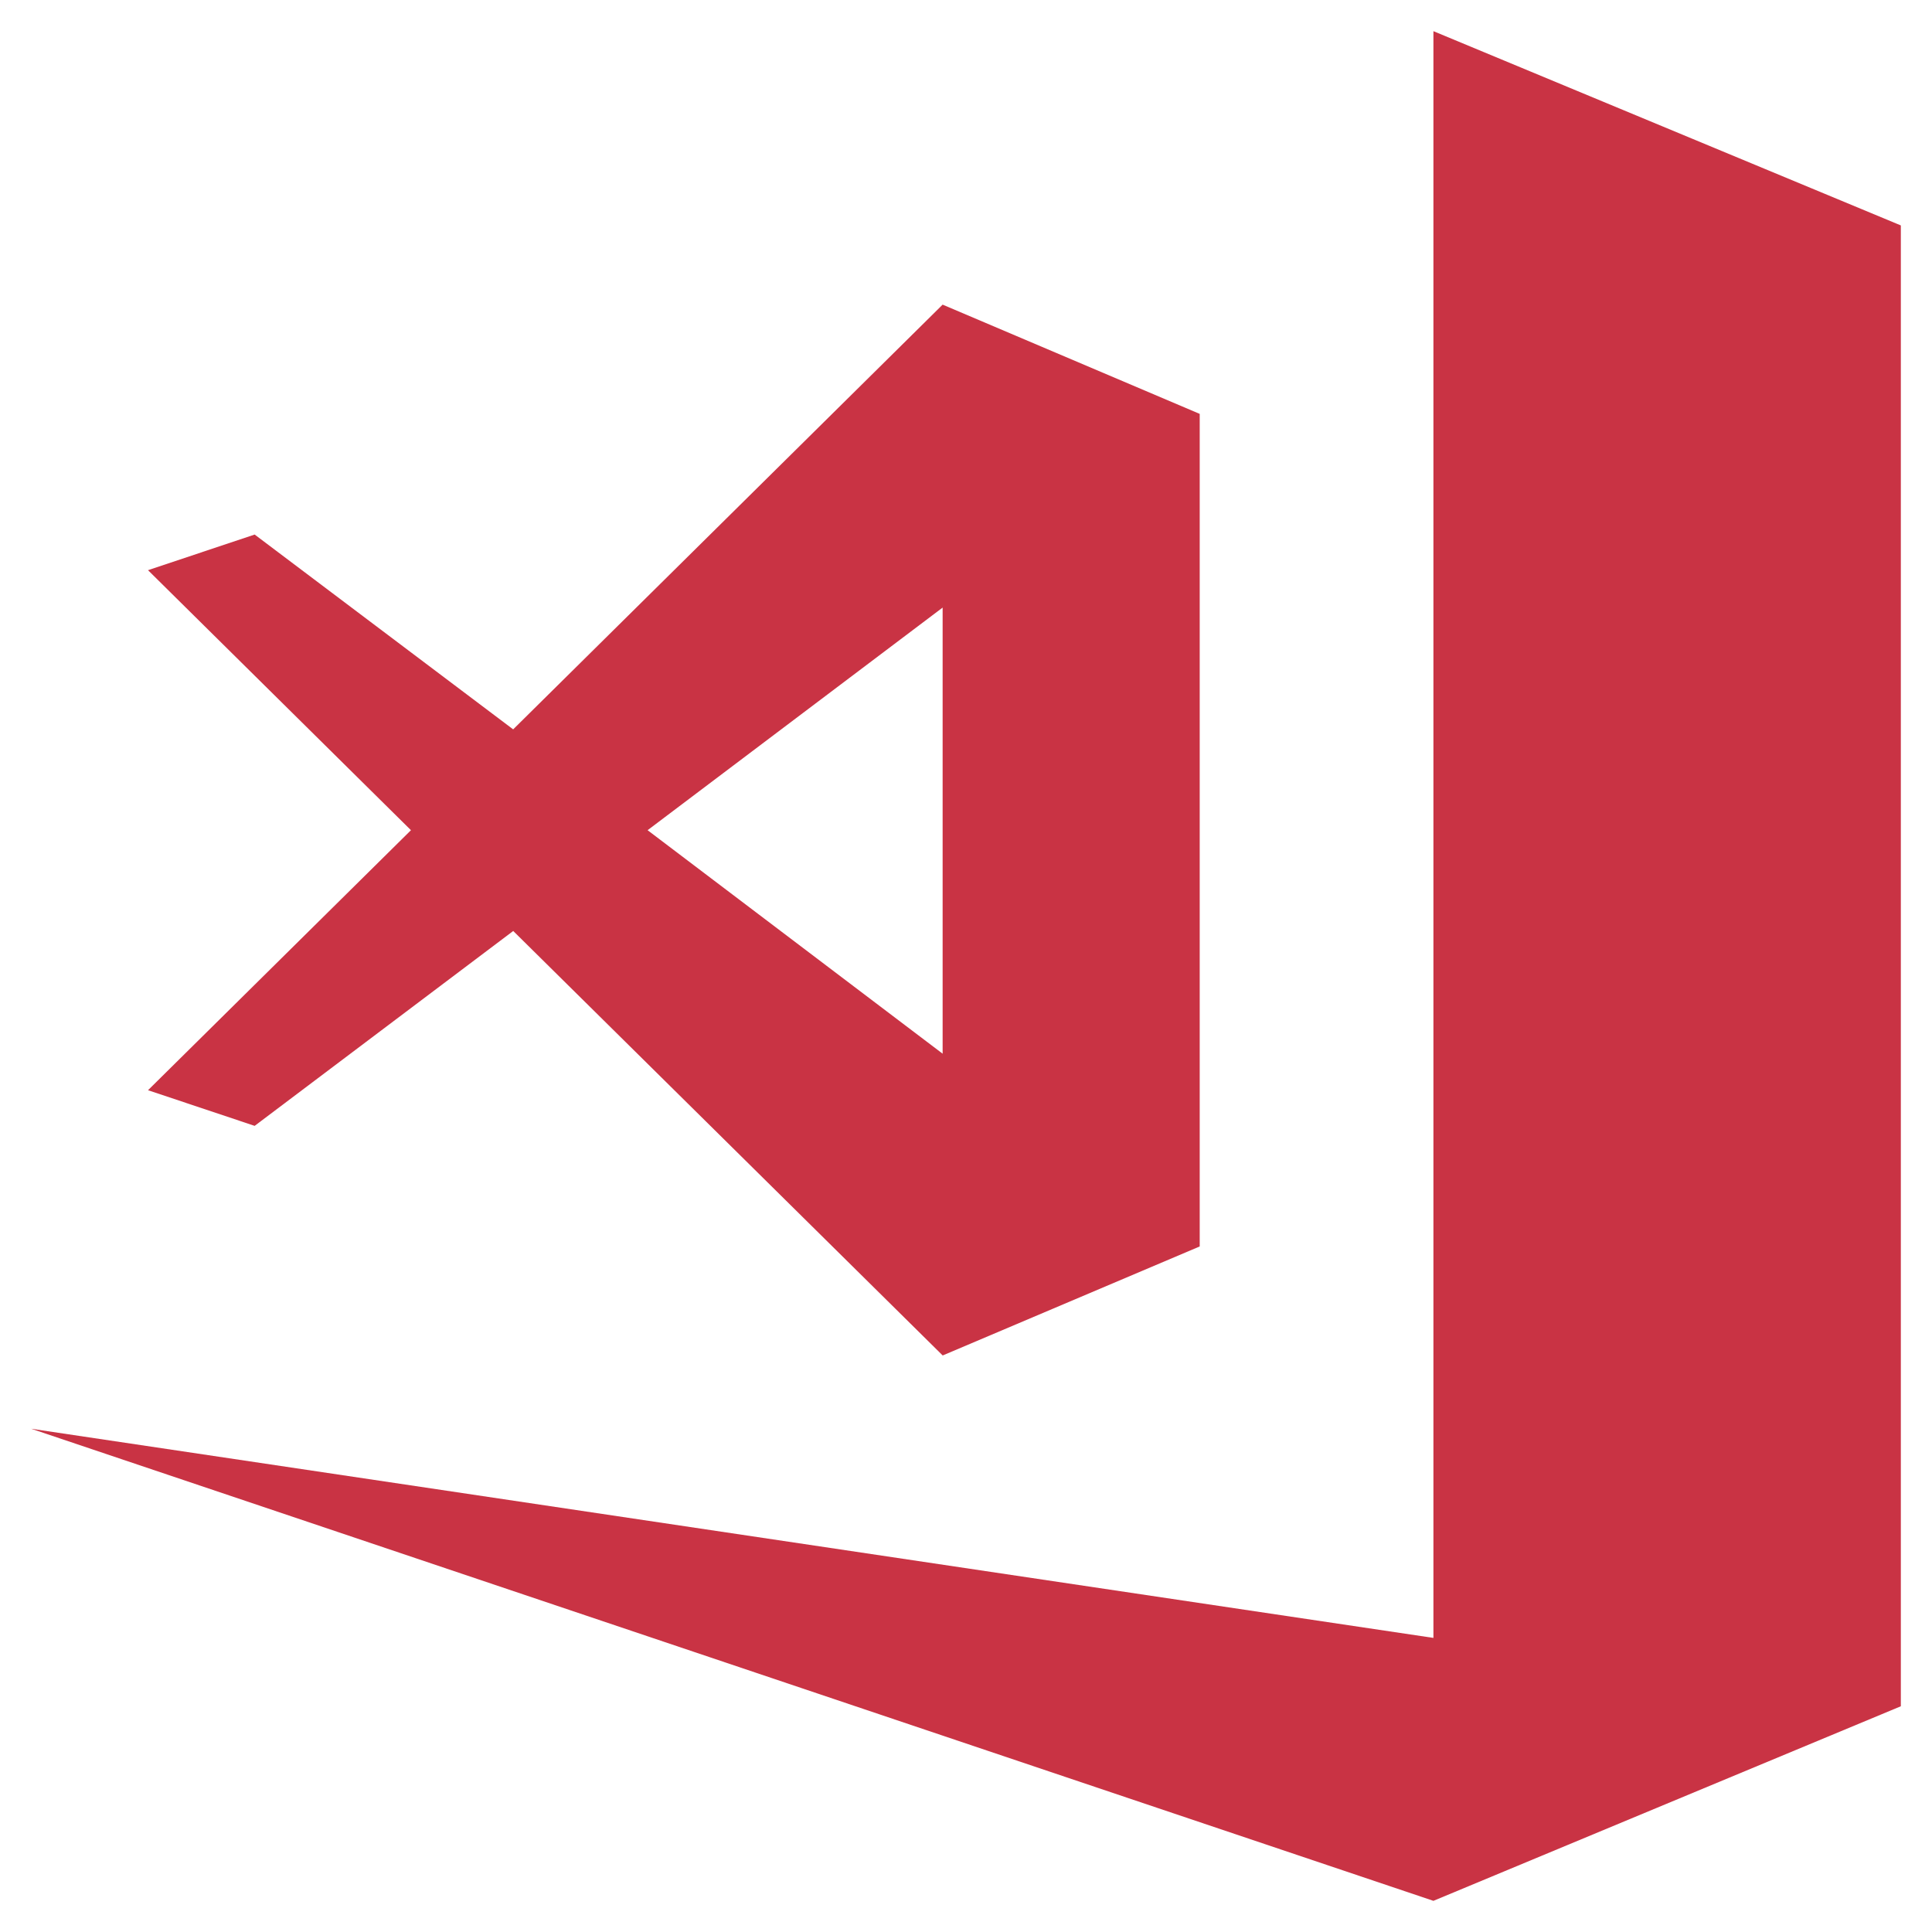 <svg xmlns="http://www.w3.org/2000/svg" width="31" height="31" stroke="#000" stroke-linecap="round" stroke-linejoin="round" fill="#fff" fill-rule="evenodd"><path d="M23 .5v25.781L.5 22.925 23 30.5l7.5-3.122V3.617zm-7.875 4.388L8.234 11.703 4.086 8.577l-1.711.572 4.219 4.172-4.219 4.172 1.711.572 4.149-3.127 6.891 6.811L19.25 20V6.641zm0 4.861v7.158l-4.734-3.586z" stroke="none" fill="#c93344" fill-rule="nonzero"/></svg>